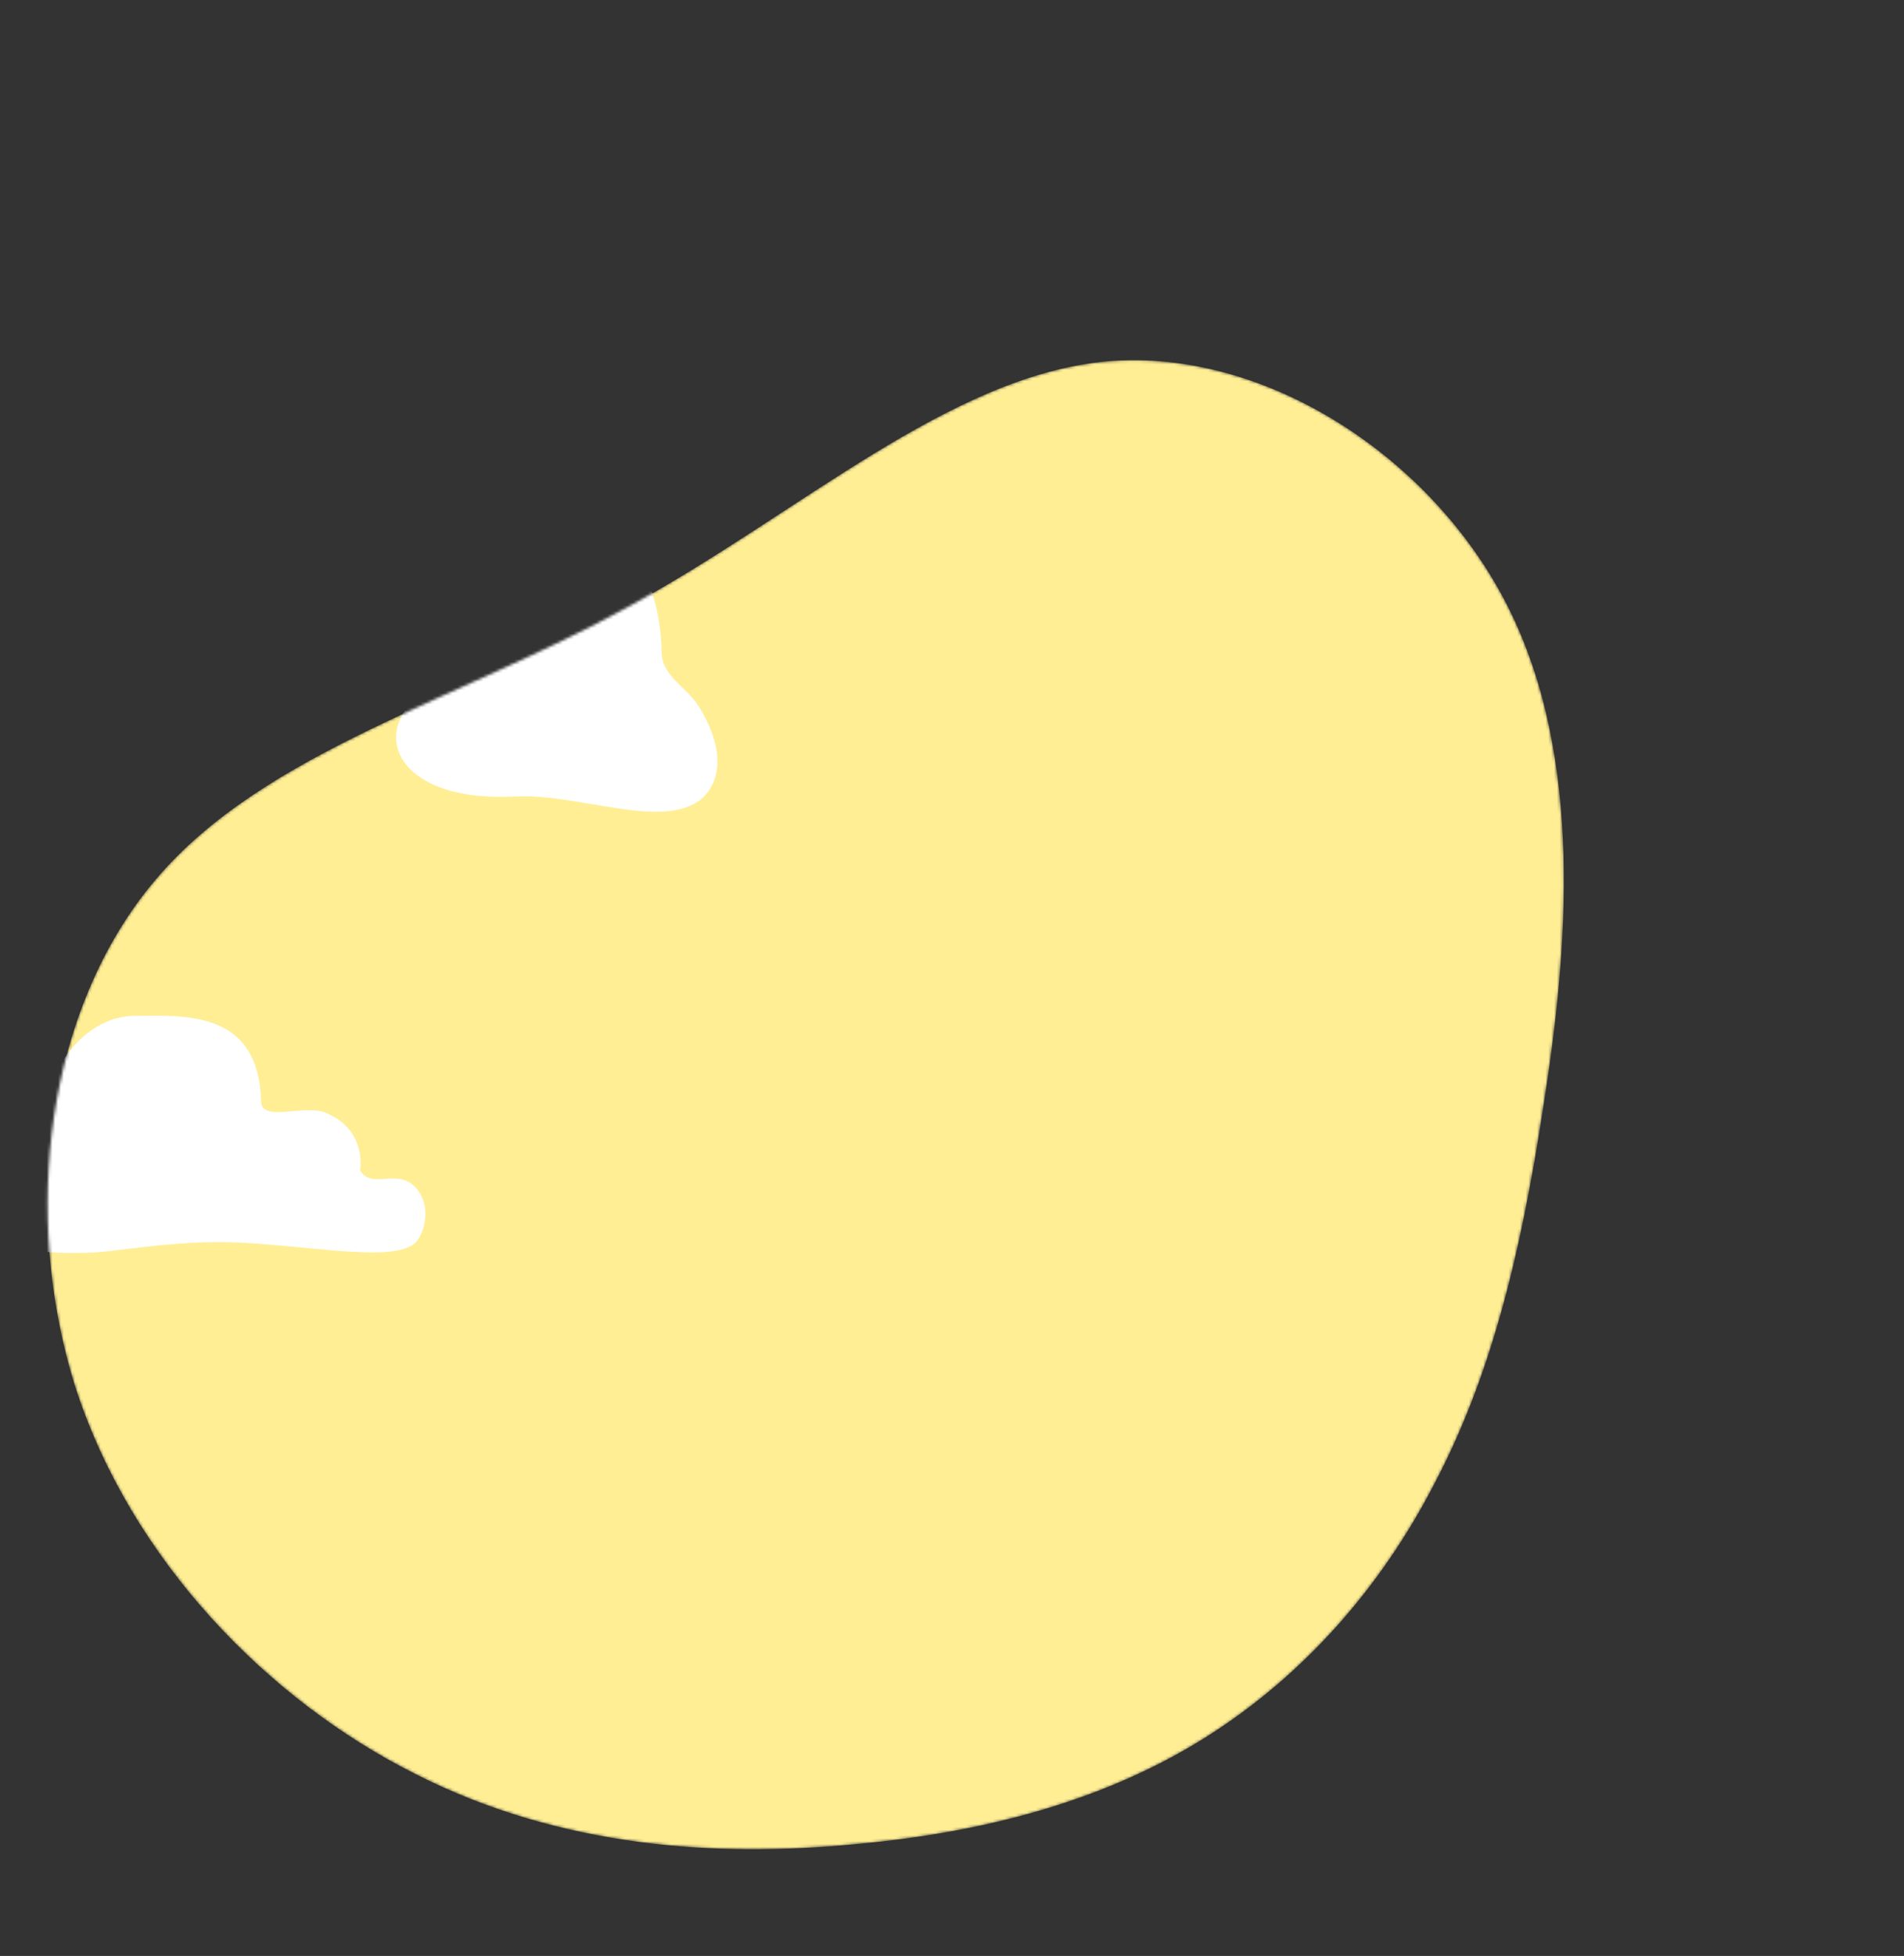 <svg width="672" height="690" viewBox="0 0 672 690" fill="none" xmlns="http://www.w3.org/2000/svg">
<rect x="0" y="0" width="672" height="690" fill="#333333" stroke="none"/>
<g clip-path="url(#clip0_159_948)">
<mask id="mask0_159_948" style="mask-type:alpha" maskUnits="userSpaceOnUse" x="16" y="127" width="536" height="526">
<path d="M532.315 214.248C559.044 267.449 553.403 335.144 544.822 389.612C536.549 444.502 525.643 486.585 506.324 523.305C487.364 560.077 460.042 591.116 425.582 612.836C391.532 634.238 349.985 646.269 301.816 650.561C253.596 655.222 198.035 652.04 146.387 625.71C94.688 599.749 46.543 550.588 26.722 489.733C7.311 428.561 16.224 355.694 55.056 310.141C93.479 264.904 161.821 246.98 221.992 213.94C282.522 180.951 334.931 132.477 390.89 127.435C446.797 122.762 505.895 161.469 532.315 214.248Z" fill="#FFEE94"/>
</mask>
<g mask="url(#mask0_159_948)">
<path d="M532.315 214.248C559.044 267.449 553.403 335.144 544.822 389.612C536.549 444.502 525.643 486.585 506.324 523.305C487.364 560.077 460.042 591.116 425.582 612.836C391.532 634.238 349.985 646.269 301.816 650.561C253.596 655.222 198.035 652.04 146.387 625.71C94.688 599.749 46.543 550.588 26.722 489.733C7.311 428.561 16.224 355.694 55.056 310.141C93.479 264.904 161.821 246.98 221.992 213.94C282.522 180.951 334.931 132.477 390.89 127.435C446.797 122.762 505.895 161.469 532.315 214.248Z" fill="#FFEE94"/>
<path d="M248.501 280.999C256.398 272.591 253.463 260.016 246.501 249C242.298 242.349 233.567 238.504 233.554 230.132C232.679 197.57 215.657 183.28 202.024 190.865C188.392 198.449 192.82 218.979 181.261 230.132C170.247 242.023 148.311 239.144 141.791 252.521C134.614 265.773 146.516 282.635 181.525 280.999C204.243 279.58 235.29 293.745 248.501 280.999Z" fill="white"/>
<path d="M146.638 438.355C149.747 435.356 152.673 425.355 146.638 418.855C140.138 411.855 131.138 419.855 127.138 412.856C128.138 404.355 124.138 396.856 116.638 393.356C109.138 388.356 92.151 396.727 92.138 388.356C91.262 355.794 64.138 358.356 47.638 358.355C34.46 358.355 24.638 368.855 21.138 376.356C15.871 382.043 17.638 395.856 3.638 395.856C-10.862 397.856 -19.862 406.356 -19.862 420.355C-22.862 432.855 -1.871 443.491 33.138 441.855C43.161 441.229 63.361 437.325 84.5 438.355C111.275 439.66 139.255 445.478 146.638 438.355Z" fill="white"/>
</g>
</g>
<defs>
<clipPath id="clip0_159_948">
<rect width="670.778" height="689.946" fill="white" transform="translate(0.42)"/>
</clipPath>
</defs>
</svg>
